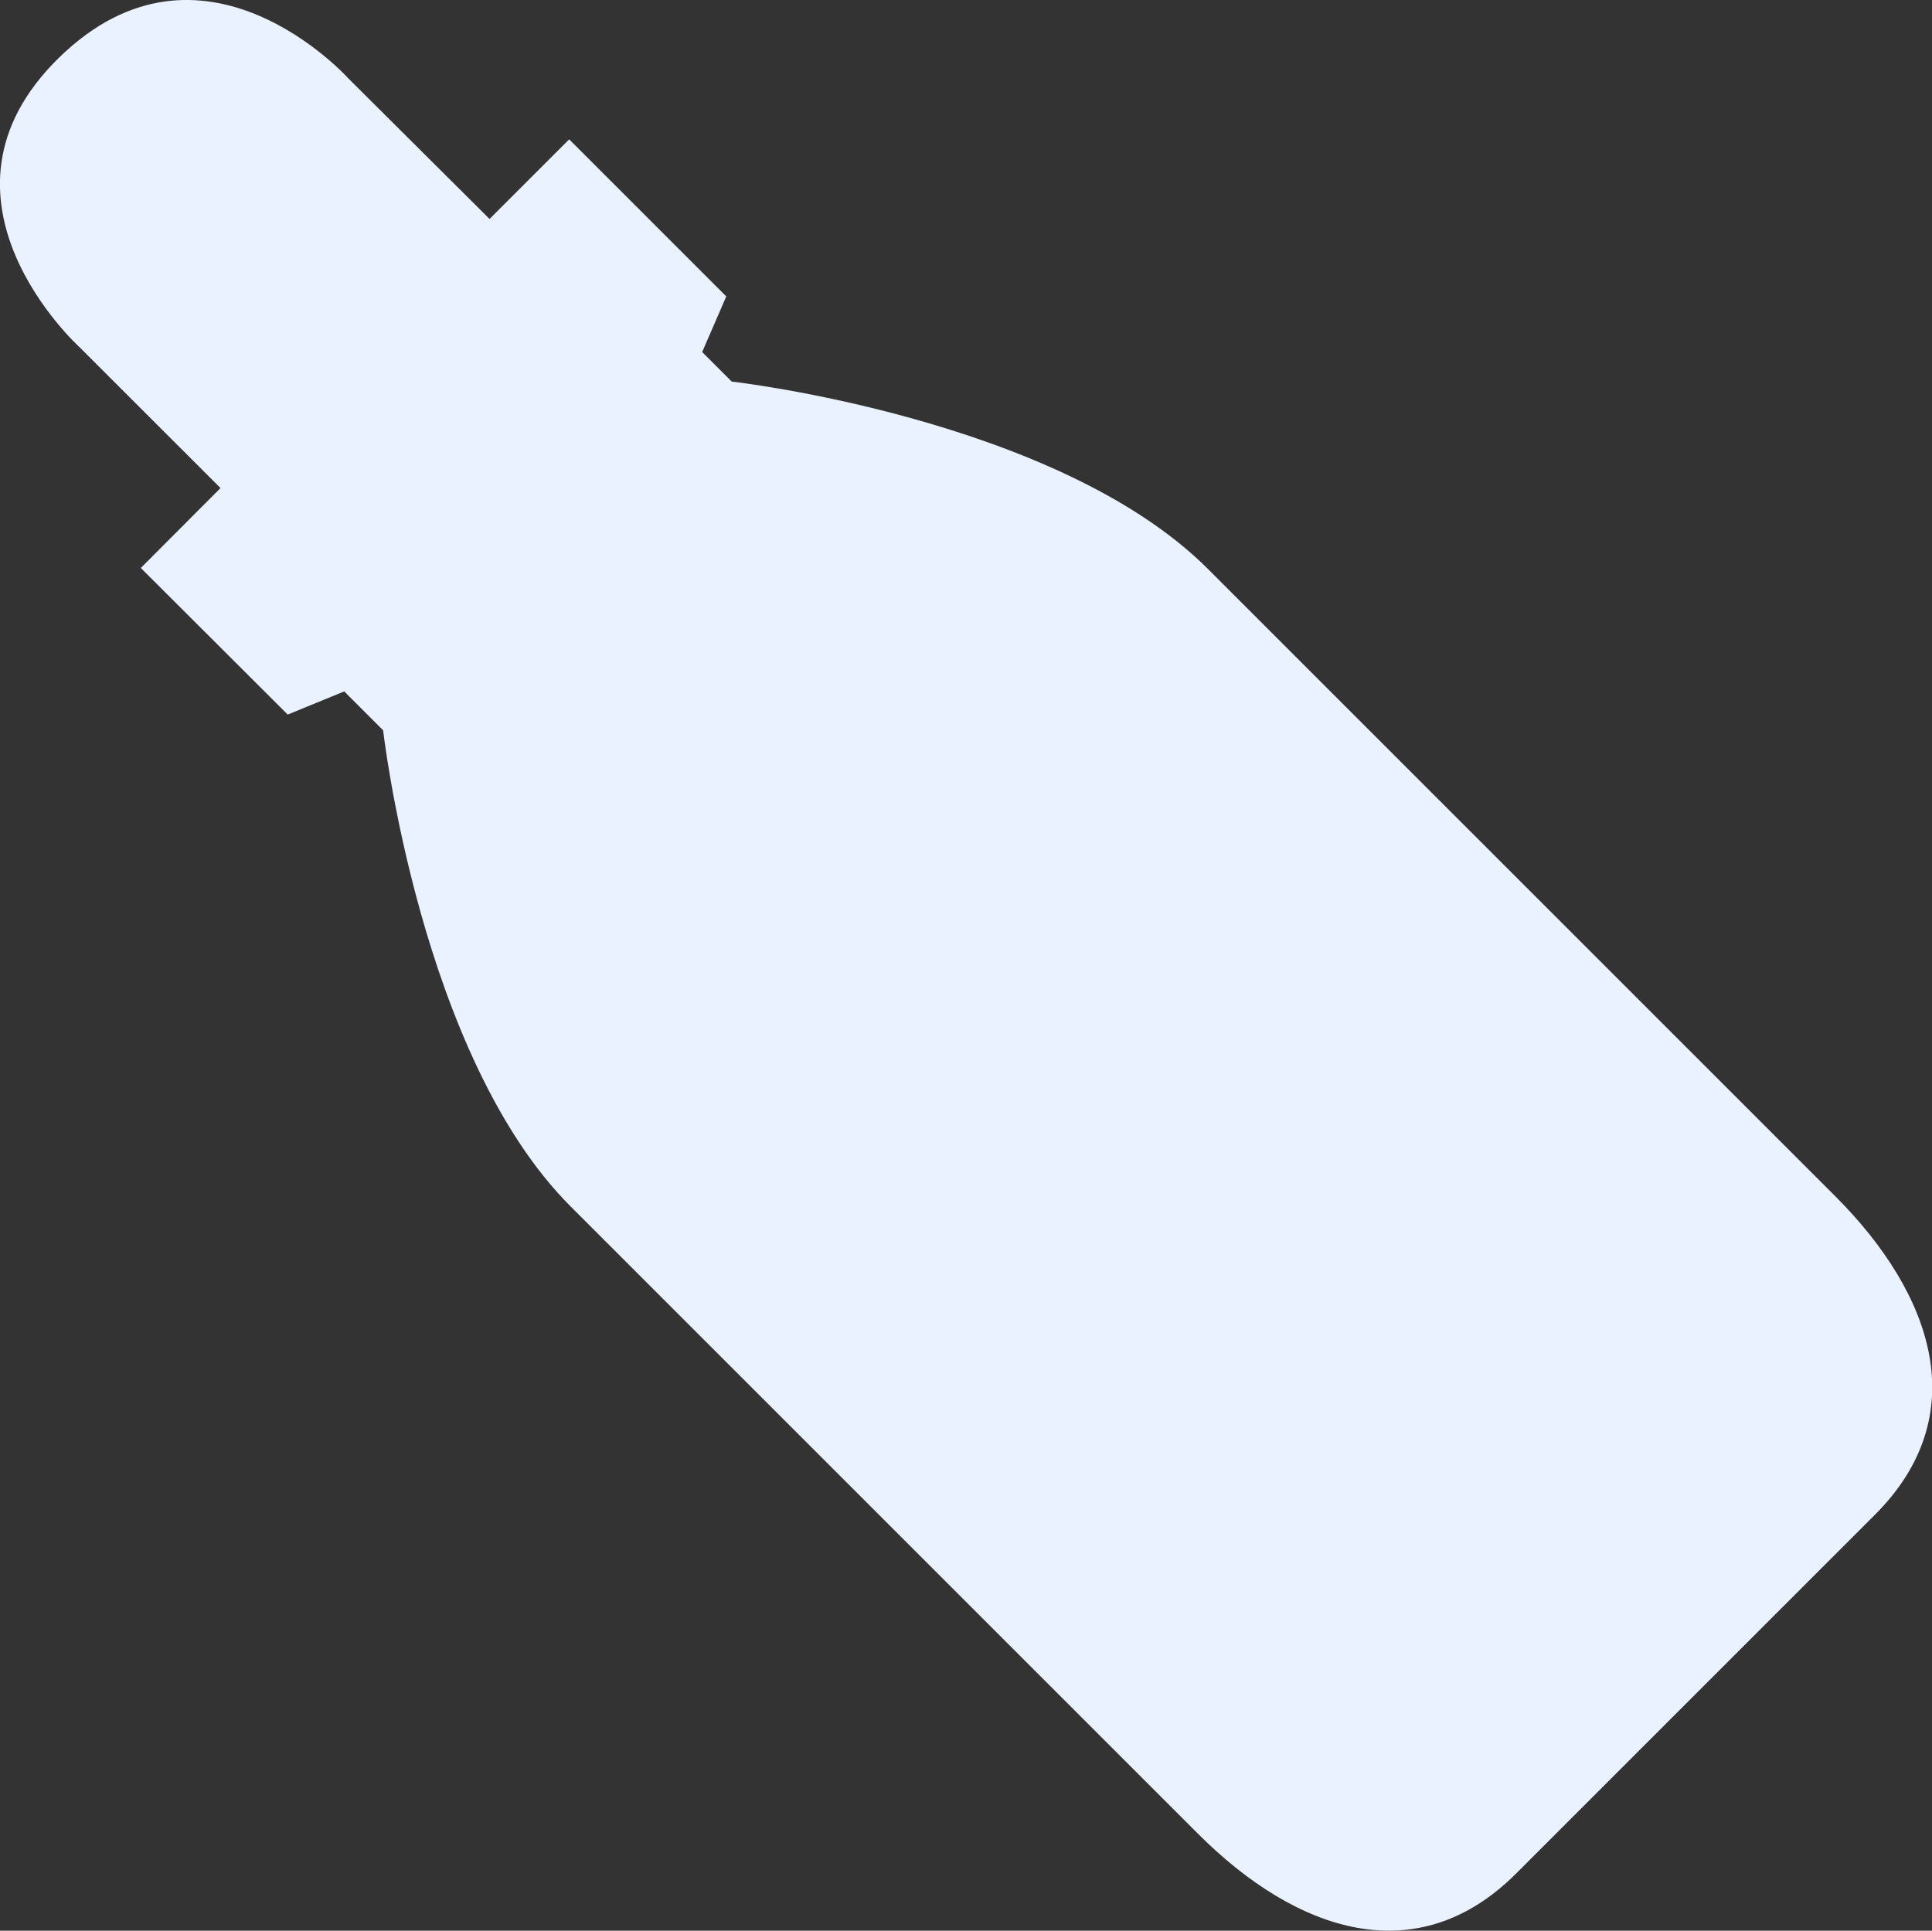 <svg xmlns="http://www.w3.org/2000/svg" width="26.934" height="26.919" viewBox="0 0 26.934 26.919">
  <rect x="0" y="0" width="26.934" height="26.919" fill="#333333" stroke="none"/>
  <path id="Icon_awesome-wine-bottle" data-name="Icon awesome-wine-bottle" d="M25.827,4.855s2.251-2.02.29-4.03-4.037.282-4.037.282L20.114,3.074,19,1.963,16.956,4.011l.323.788-.542.542s-4.543.518-6.639,2.614L1.353,16.7C-.026,18.077-.582,19.76.8,21.139l5,5c1.38,1.38,3.062.824,4.442-.555l8.744-8.744c2.1-2.1,2.613-6.639,2.613-6.639l.412-.412.775.336,2.19-2.19-1.11-1.11Z" transform="translate(0 26.919) rotate(-90)" fill="#eaf2ff"/>
</svg>
